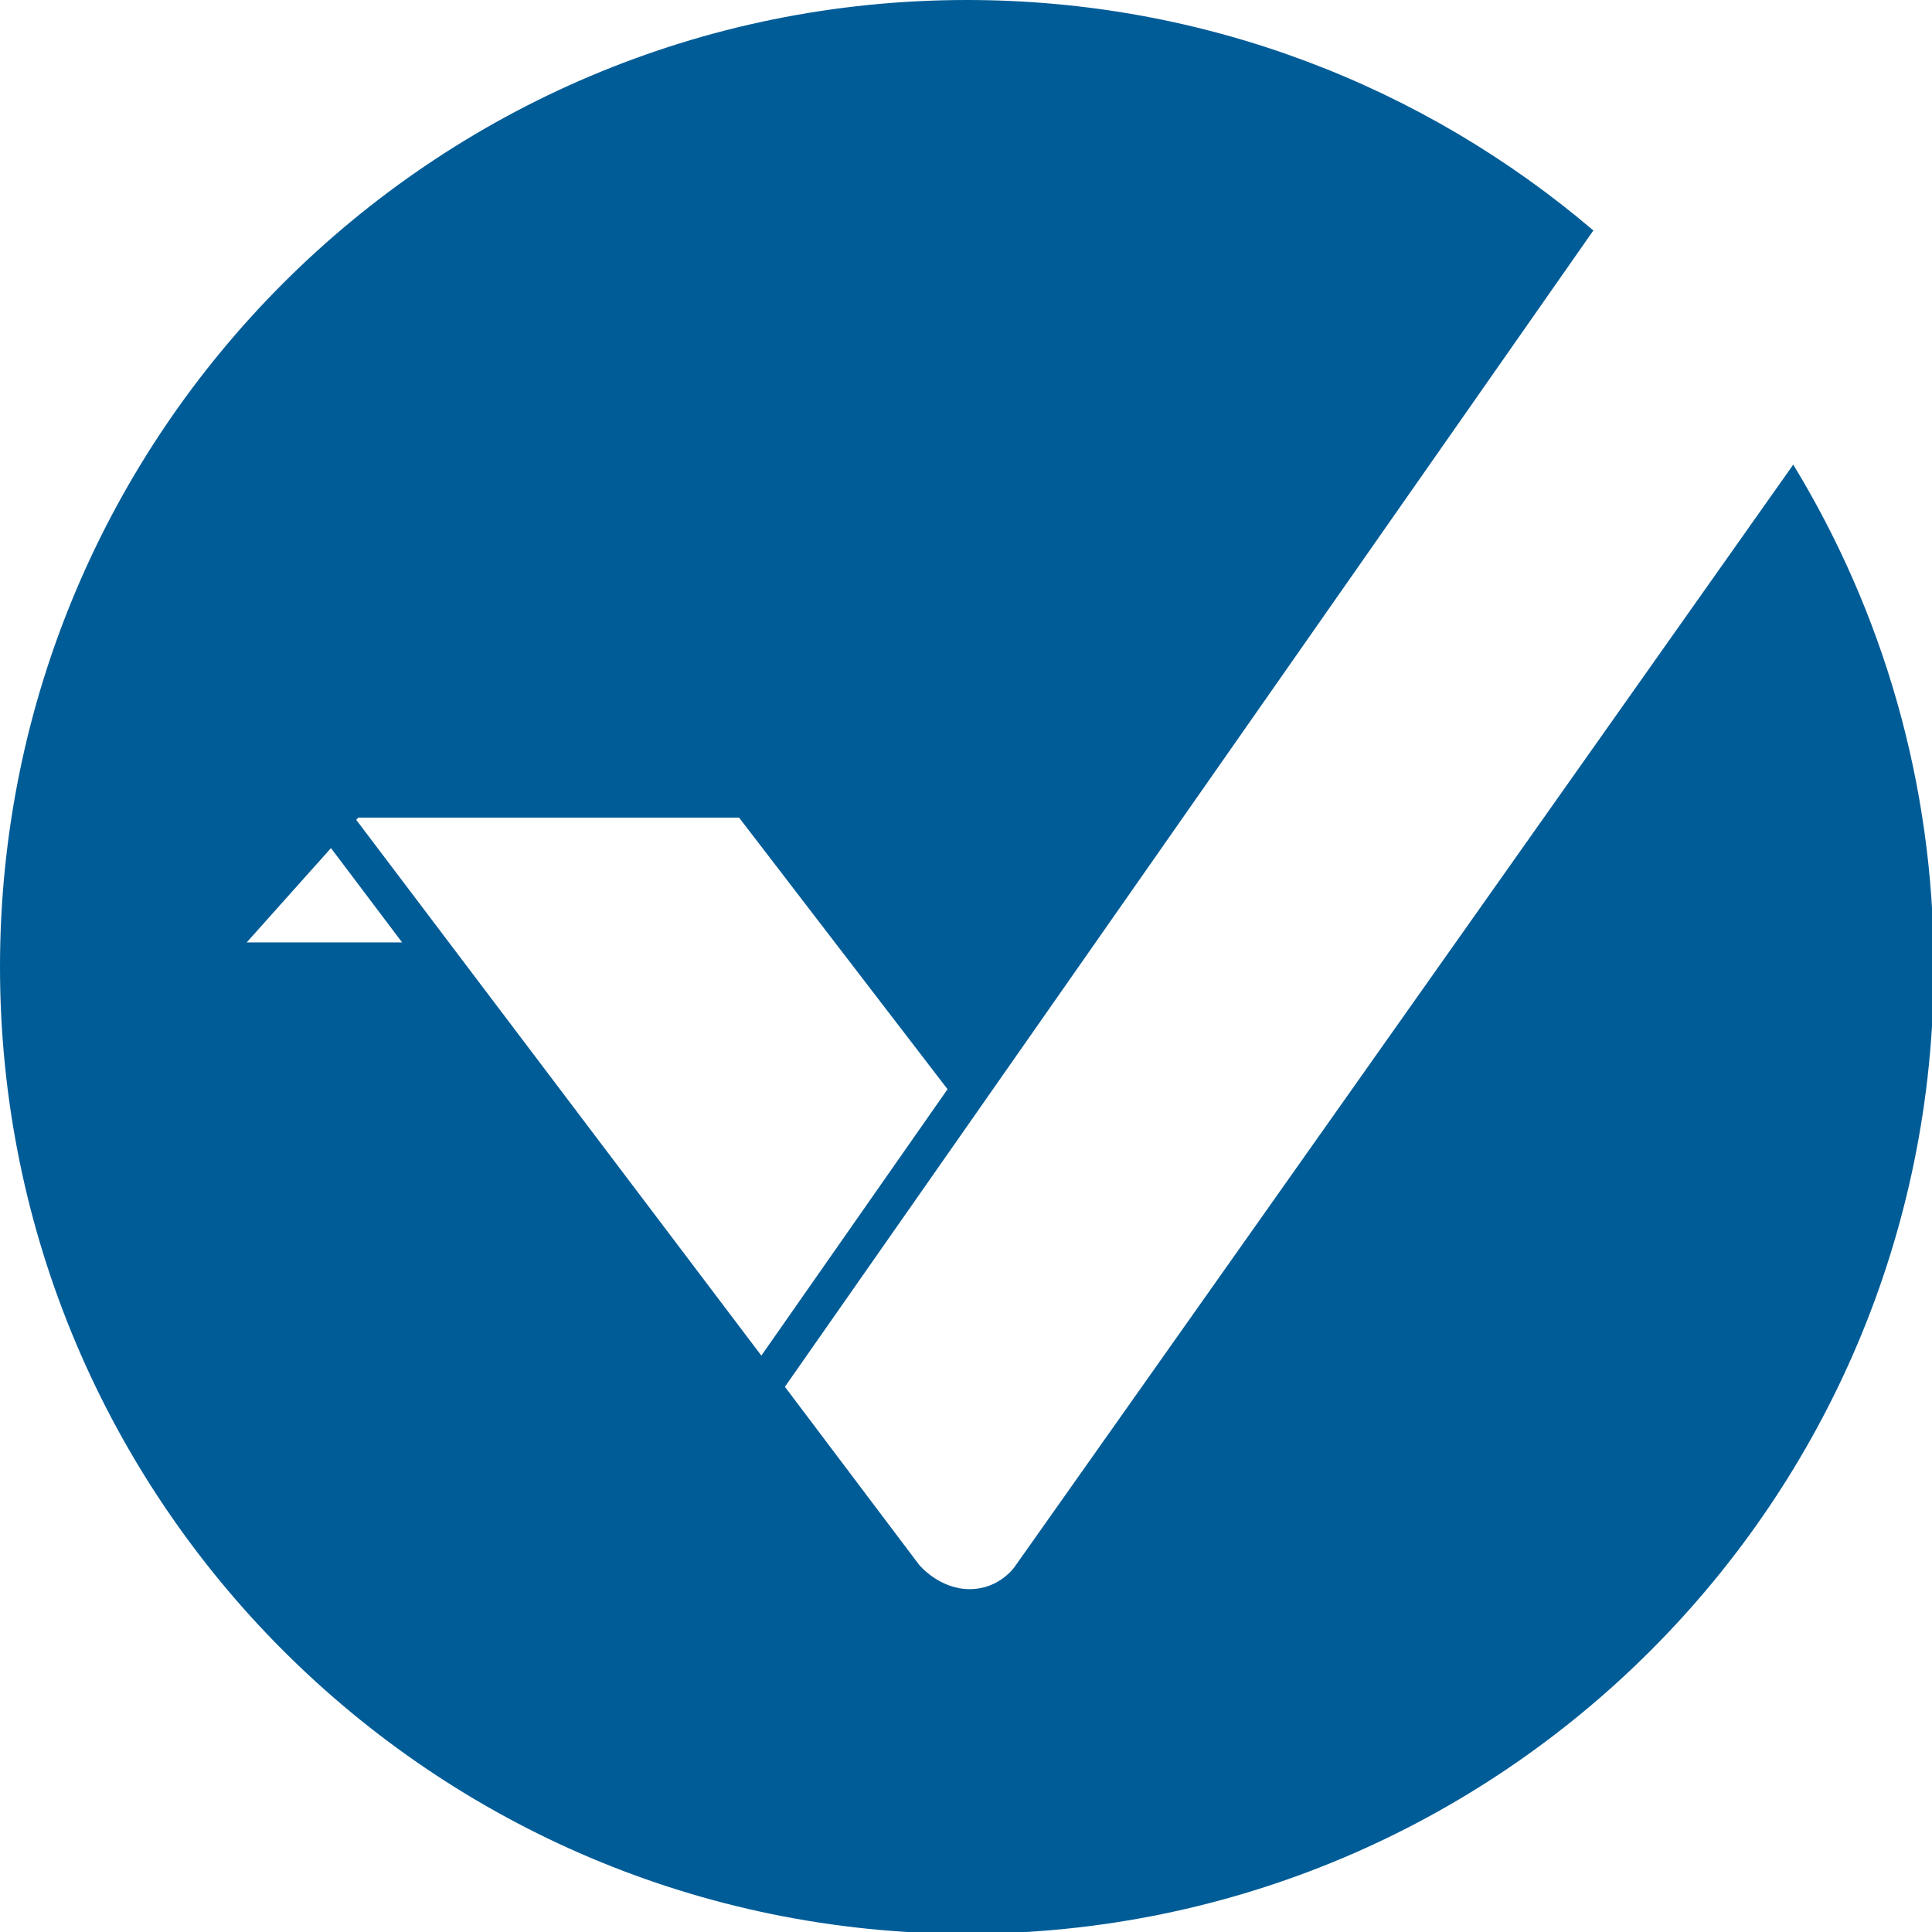 <svg xmlns="http://www.w3.org/2000/svg"  fill="#005c97" viewBox="0 0 226.777 226.777"><path d="M210.49 54.537l-91.335 129.297s-1.766 2.699-5.347 2.699c-3.584 0-5.921-2.855-5.921-2.855L92.13 162.781l94.899-135.729C167.221 10.185 141.549 0 113.494 0 50.813 0 0 50.813 0 113.494s50.813 113.494 113.494 113.494 113.494-50.813 113.494-113.494c0-21.591-6.03-41.774-16.498-58.957zm-181.532 56.08l9.892-11.069 8.347 11.069H28.958zm12.856-14.385l.23-.259h44.709l24.468 31.878-21.854 31.27-47.553-62.889z"/></svg>